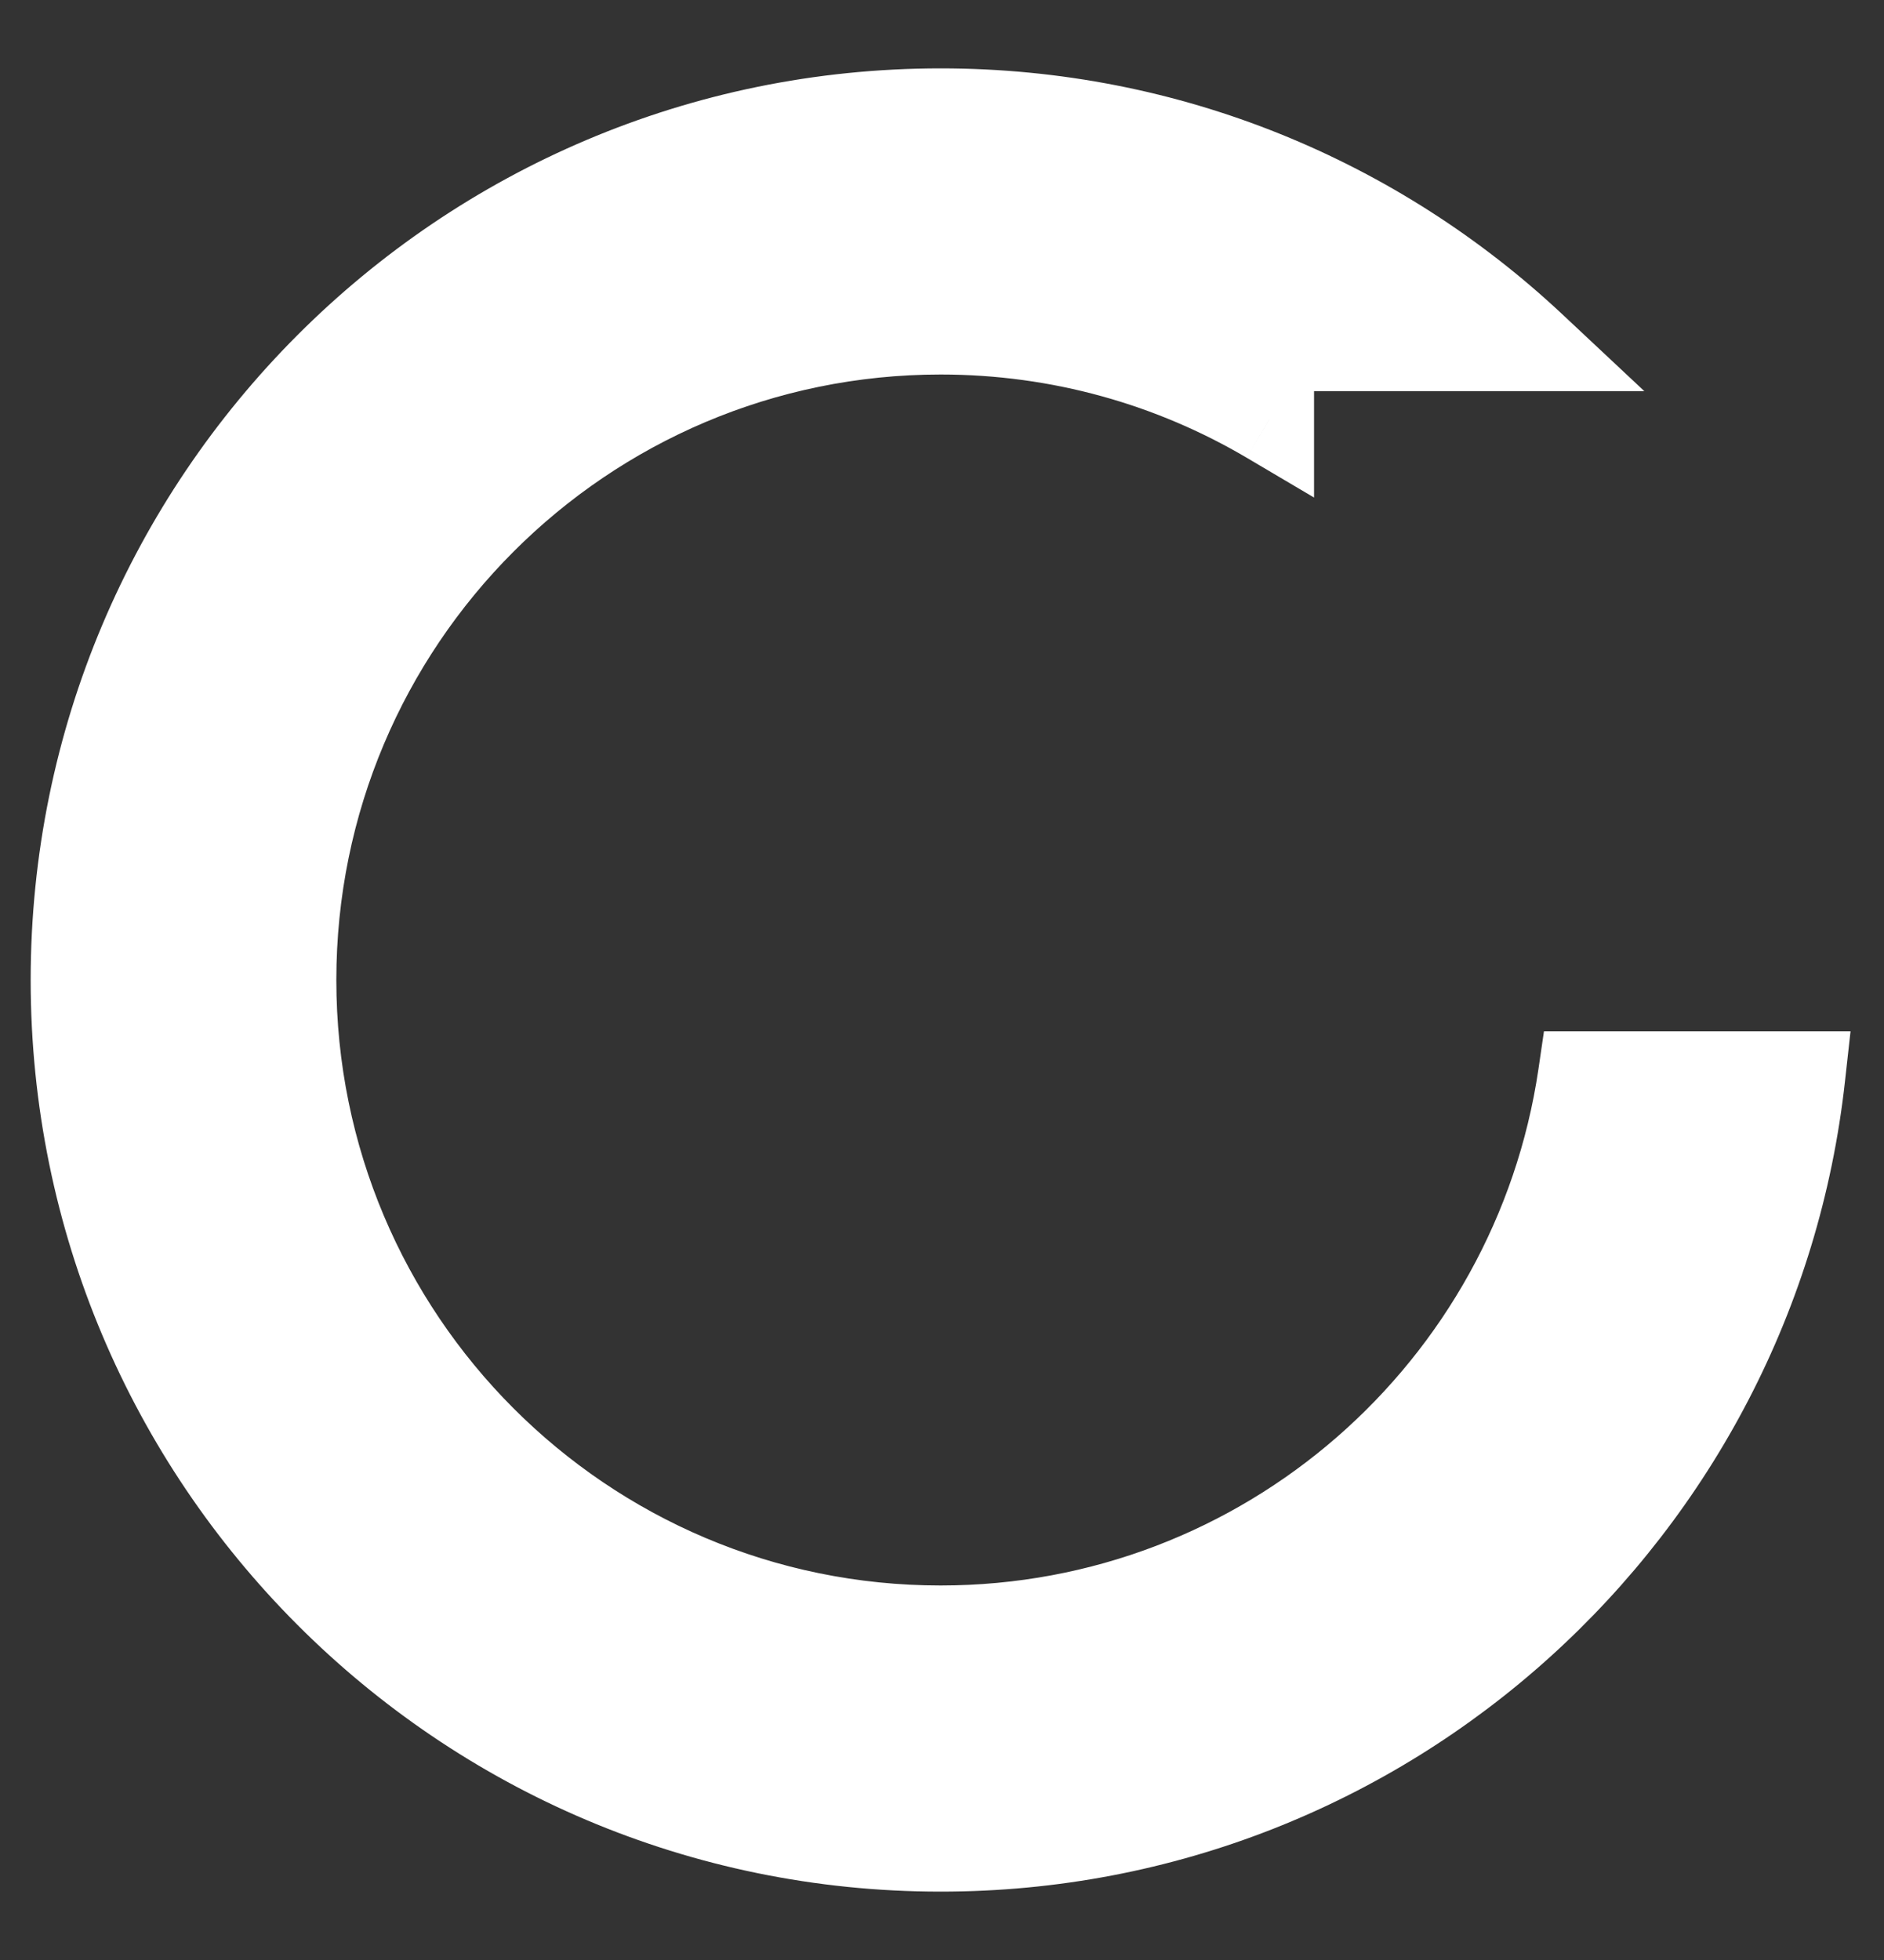 <svg width="25" height="26" viewBox="0 0 25 26" fill="none" xmlns="http://www.w3.org/2000/svg">
<rect x="0" y="0" width="25" height="26" fill="#333333" stroke="none"/>
<path fill-rule="evenodd" clip-rule="evenodd" d="M23.894 14.273C23.262 20.025 18.394 24.5 12.482 24.5C6.141 24.5 1 19.351 1 13C1 6.649 6.141 1.5 12.482 1.5C15.512 1.5 18.268 2.676 20.32 4.596H16.844V5.562C15.565 4.807 14.074 4.375 12.482 4.375C7.726 4.375 3.87 8.236 3.87 13C3.87 17.763 7.726 21.625 12.482 21.625C16.806 21.625 20.386 18.433 21 14.273H23.894Z" fill="white"/>
<path d="M23.894 14.273L24.483 14.337L24.556 13.68H23.894V14.273ZM20.32 4.596V5.189H21.82L20.725 4.163L20.32 4.596ZM16.844 4.596V4.003H16.252V4.596H16.844ZM16.844 5.562L16.543 6.072L17.437 6.6V5.562H16.844ZM21 14.273V13.68H20.488L20.414 14.186L21 14.273ZM12.482 25.093C18.7 25.093 23.819 20.386 24.483 14.337L23.305 14.208C22.705 19.664 18.087 23.907 12.482 23.907V25.093ZM0.407 13C0.407 19.678 5.812 25.093 12.482 25.093V23.907C6.469 23.907 1.593 19.025 1.593 13H0.407ZM12.482 0.907C5.812 0.907 0.407 6.322 0.407 13H1.593C1.593 6.975 6.469 2.093 12.482 2.093V0.907ZM20.725 4.163C18.567 2.144 15.668 0.907 12.482 0.907V2.093C15.355 2.093 17.968 3.207 19.915 5.029L20.725 4.163ZM16.844 5.189H20.32V4.003H16.844V5.189ZM17.437 5.562V4.596H16.252V5.562H17.437ZM17.145 5.051C15.777 4.245 14.183 3.782 12.482 3.782V4.968C13.965 4.968 15.352 5.37 16.543 6.072L17.145 5.051ZM12.482 3.782C7.398 3.782 3.278 7.91 3.278 13H4.463C4.463 8.563 8.054 4.968 12.482 4.968V3.782ZM3.278 13C3.278 18.09 7.398 22.218 12.482 22.218V21.032C8.054 21.032 4.463 17.437 4.463 13H3.278ZM12.482 22.218C17.105 22.218 20.93 18.805 21.587 14.359L20.414 14.186C19.841 18.06 16.507 21.032 12.482 21.032V22.218ZM23.894 13.68H21V14.866H23.894V13.68Z" fill="white"/>
</svg>
